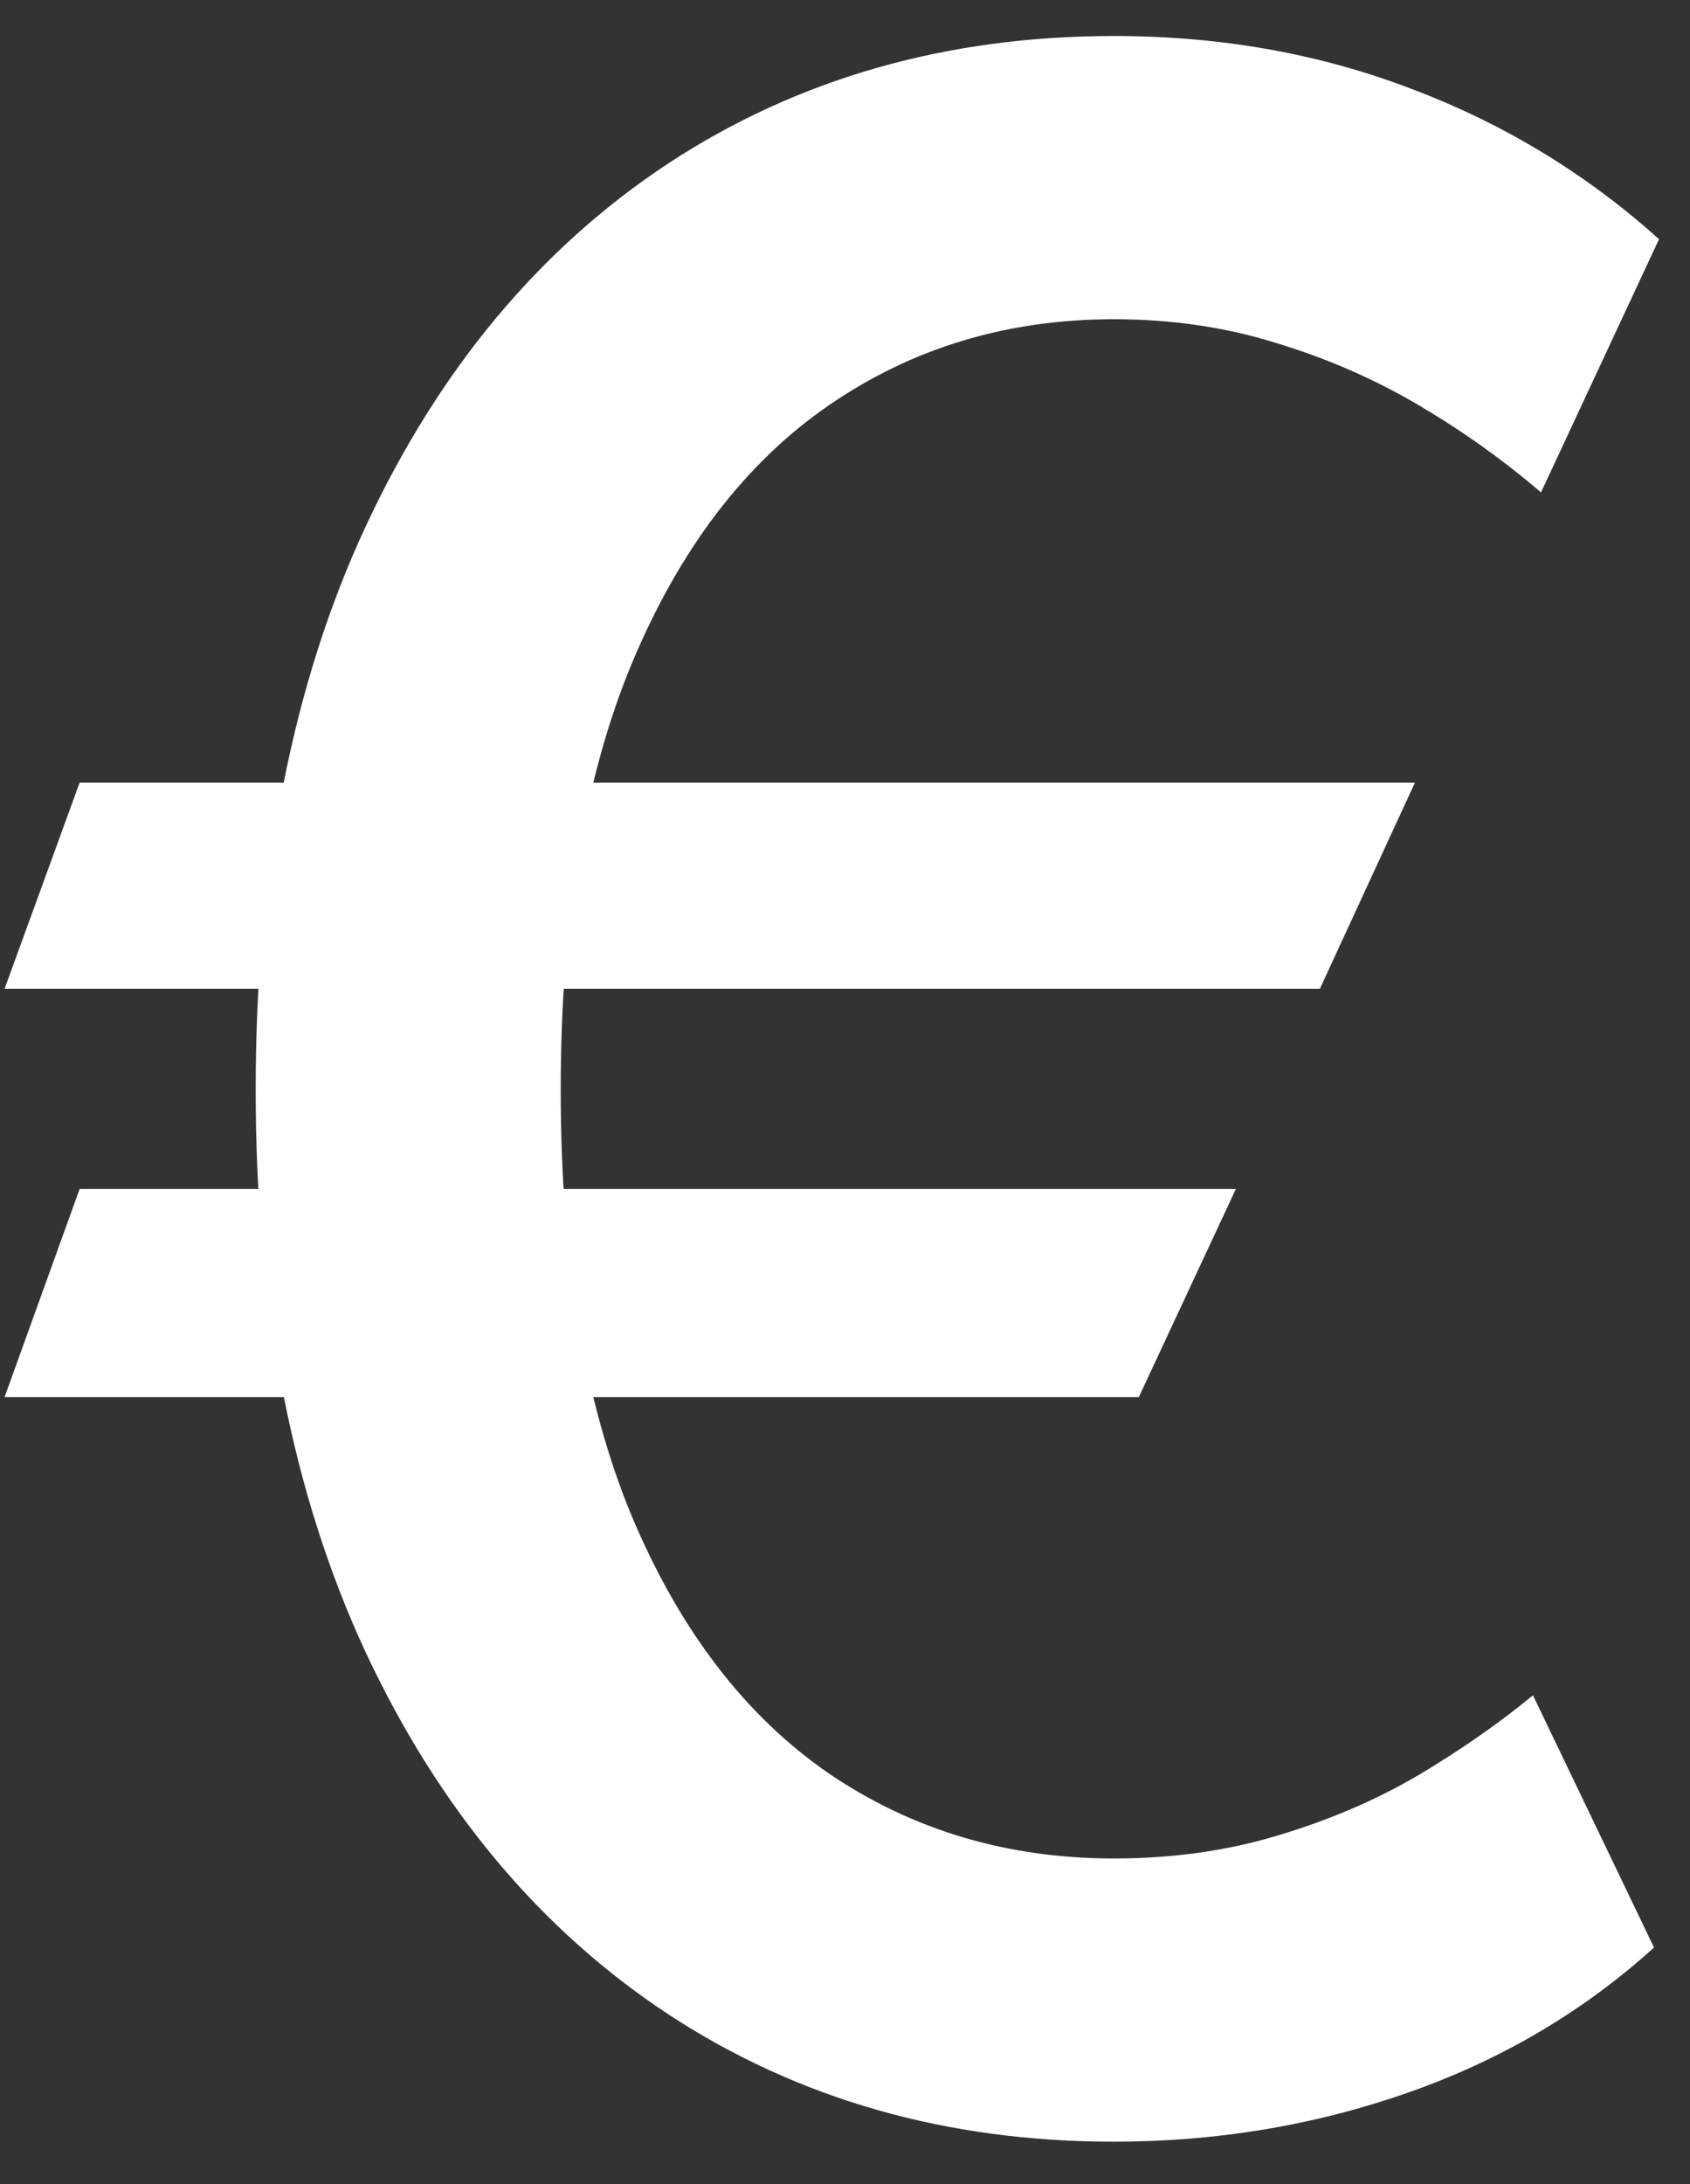 <svg width="24" height="31" viewBox="0 0 24 31" fill="none" xmlns="http://www.w3.org/2000/svg">
<rect x="0" y="0" width="24" height="31" fill="#333333" stroke="none"/>
<g clip-path="url(#clip0_5_7293)">
<path d="M20.094 11.108L18.744 14.034H0.065L1.131 11.108H20.094ZM17.551 16.875L16.173 19.829H0.065L1.131 16.875H17.551ZM23.56 3.395L21.884 6.989C21.353 6.534 20.776 6.122 20.151 5.753C19.526 5.384 18.853 5.09 18.134 4.872C17.414 4.645 16.642 4.531 15.818 4.531C14.303 4.531 12.954 4.938 11.77 5.753C10.586 6.567 9.653 7.789 8.972 9.418C8.299 11.037 7.963 13.054 7.963 15.469C7.963 17.884 8.299 19.901 8.972 21.52C9.653 23.139 10.586 24.356 11.77 25.171C12.954 25.975 14.303 26.378 15.818 26.378C16.652 26.378 17.428 26.269 18.148 26.051C18.877 25.833 19.54 25.549 20.137 25.199C20.742 24.839 21.287 24.46 21.77 24.062L23.489 27.642C22.485 28.551 21.32 29.238 19.994 29.702C18.669 30.166 17.277 30.398 15.818 30.398C13.441 30.398 11.334 29.796 9.497 28.594C7.67 27.391 6.235 25.677 5.193 23.452C4.152 21.217 3.631 18.556 3.631 15.469C3.631 12.372 4.152 9.706 5.193 7.472C6.235 5.237 7.67 3.518 9.497 2.315C11.334 1.113 13.441 0.511 15.818 0.511C17.333 0.511 18.744 0.762 20.051 1.264C21.358 1.757 22.528 2.467 23.56 3.395Z" fill="white"/>
</g>
<defs>
<clipPath id="clip0_5_7293">
<rect width="24" height="31" fill="white"/>
</clipPath>
</defs>
</svg>
